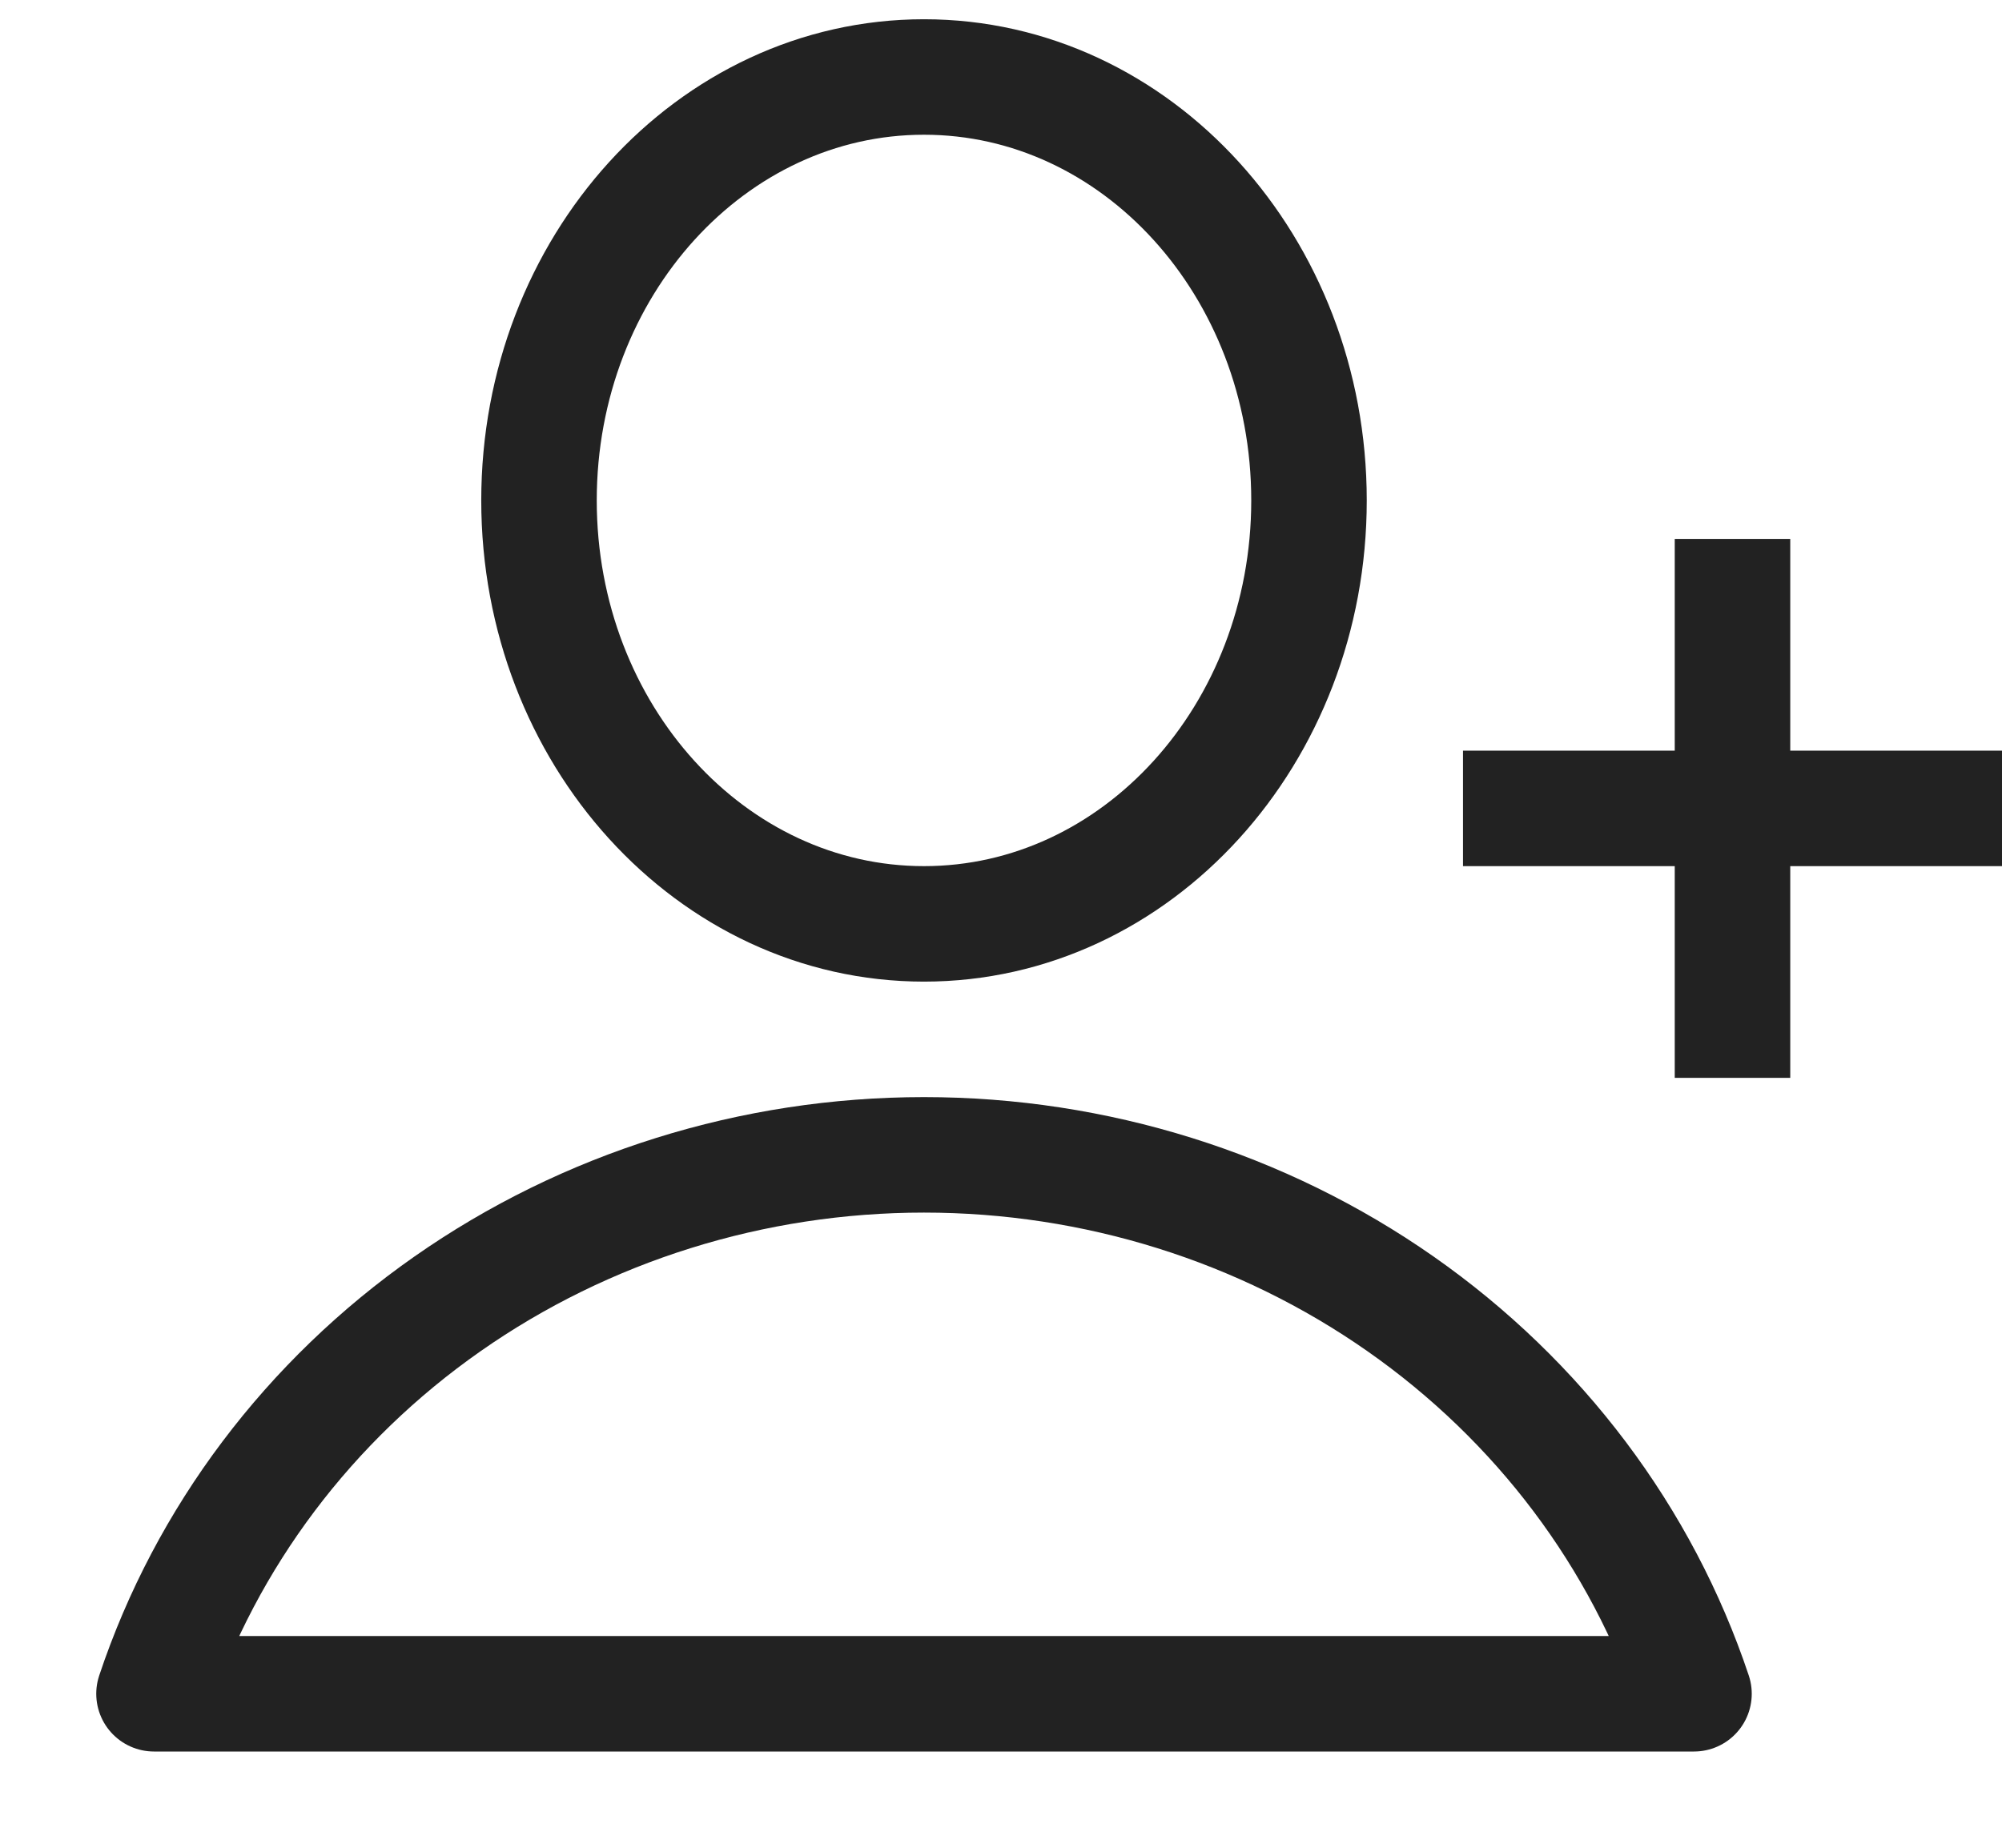 <svg width="26" height="24" viewBox="0 0 26 24" fill="none" xmlns="http://www.w3.org/2000/svg">
<path d="M12 12C14.761 12 17 9.538 17 6.5C17 3.462 14.761 1 12 1C9.239 1 7 3.462 7 6.5C7 9.538 9.239 12 12 12Z" stroke="#222222" stroke-width="1.5" stroke-linecap="round" stroke-linejoin="round"/>
<path d="M22 22C21.321 19.967 19.986 18.194 18.189 16.936C16.392 15.678 14.225 15 12 15C9.775 15 7.608 15.678 5.811 16.936C4.014 18.194 2.679 19.967 2 22H22Z" stroke="#222222" stroke-width="1.5" stroke-linecap="round" stroke-linejoin="round"/>
<path d="M19 10.5H26" stroke="#222222" stroke-width="1.5"/>
<path d="M22.5 7L22.5 14" stroke="#222222" stroke-width="1.5"/>
</svg>

